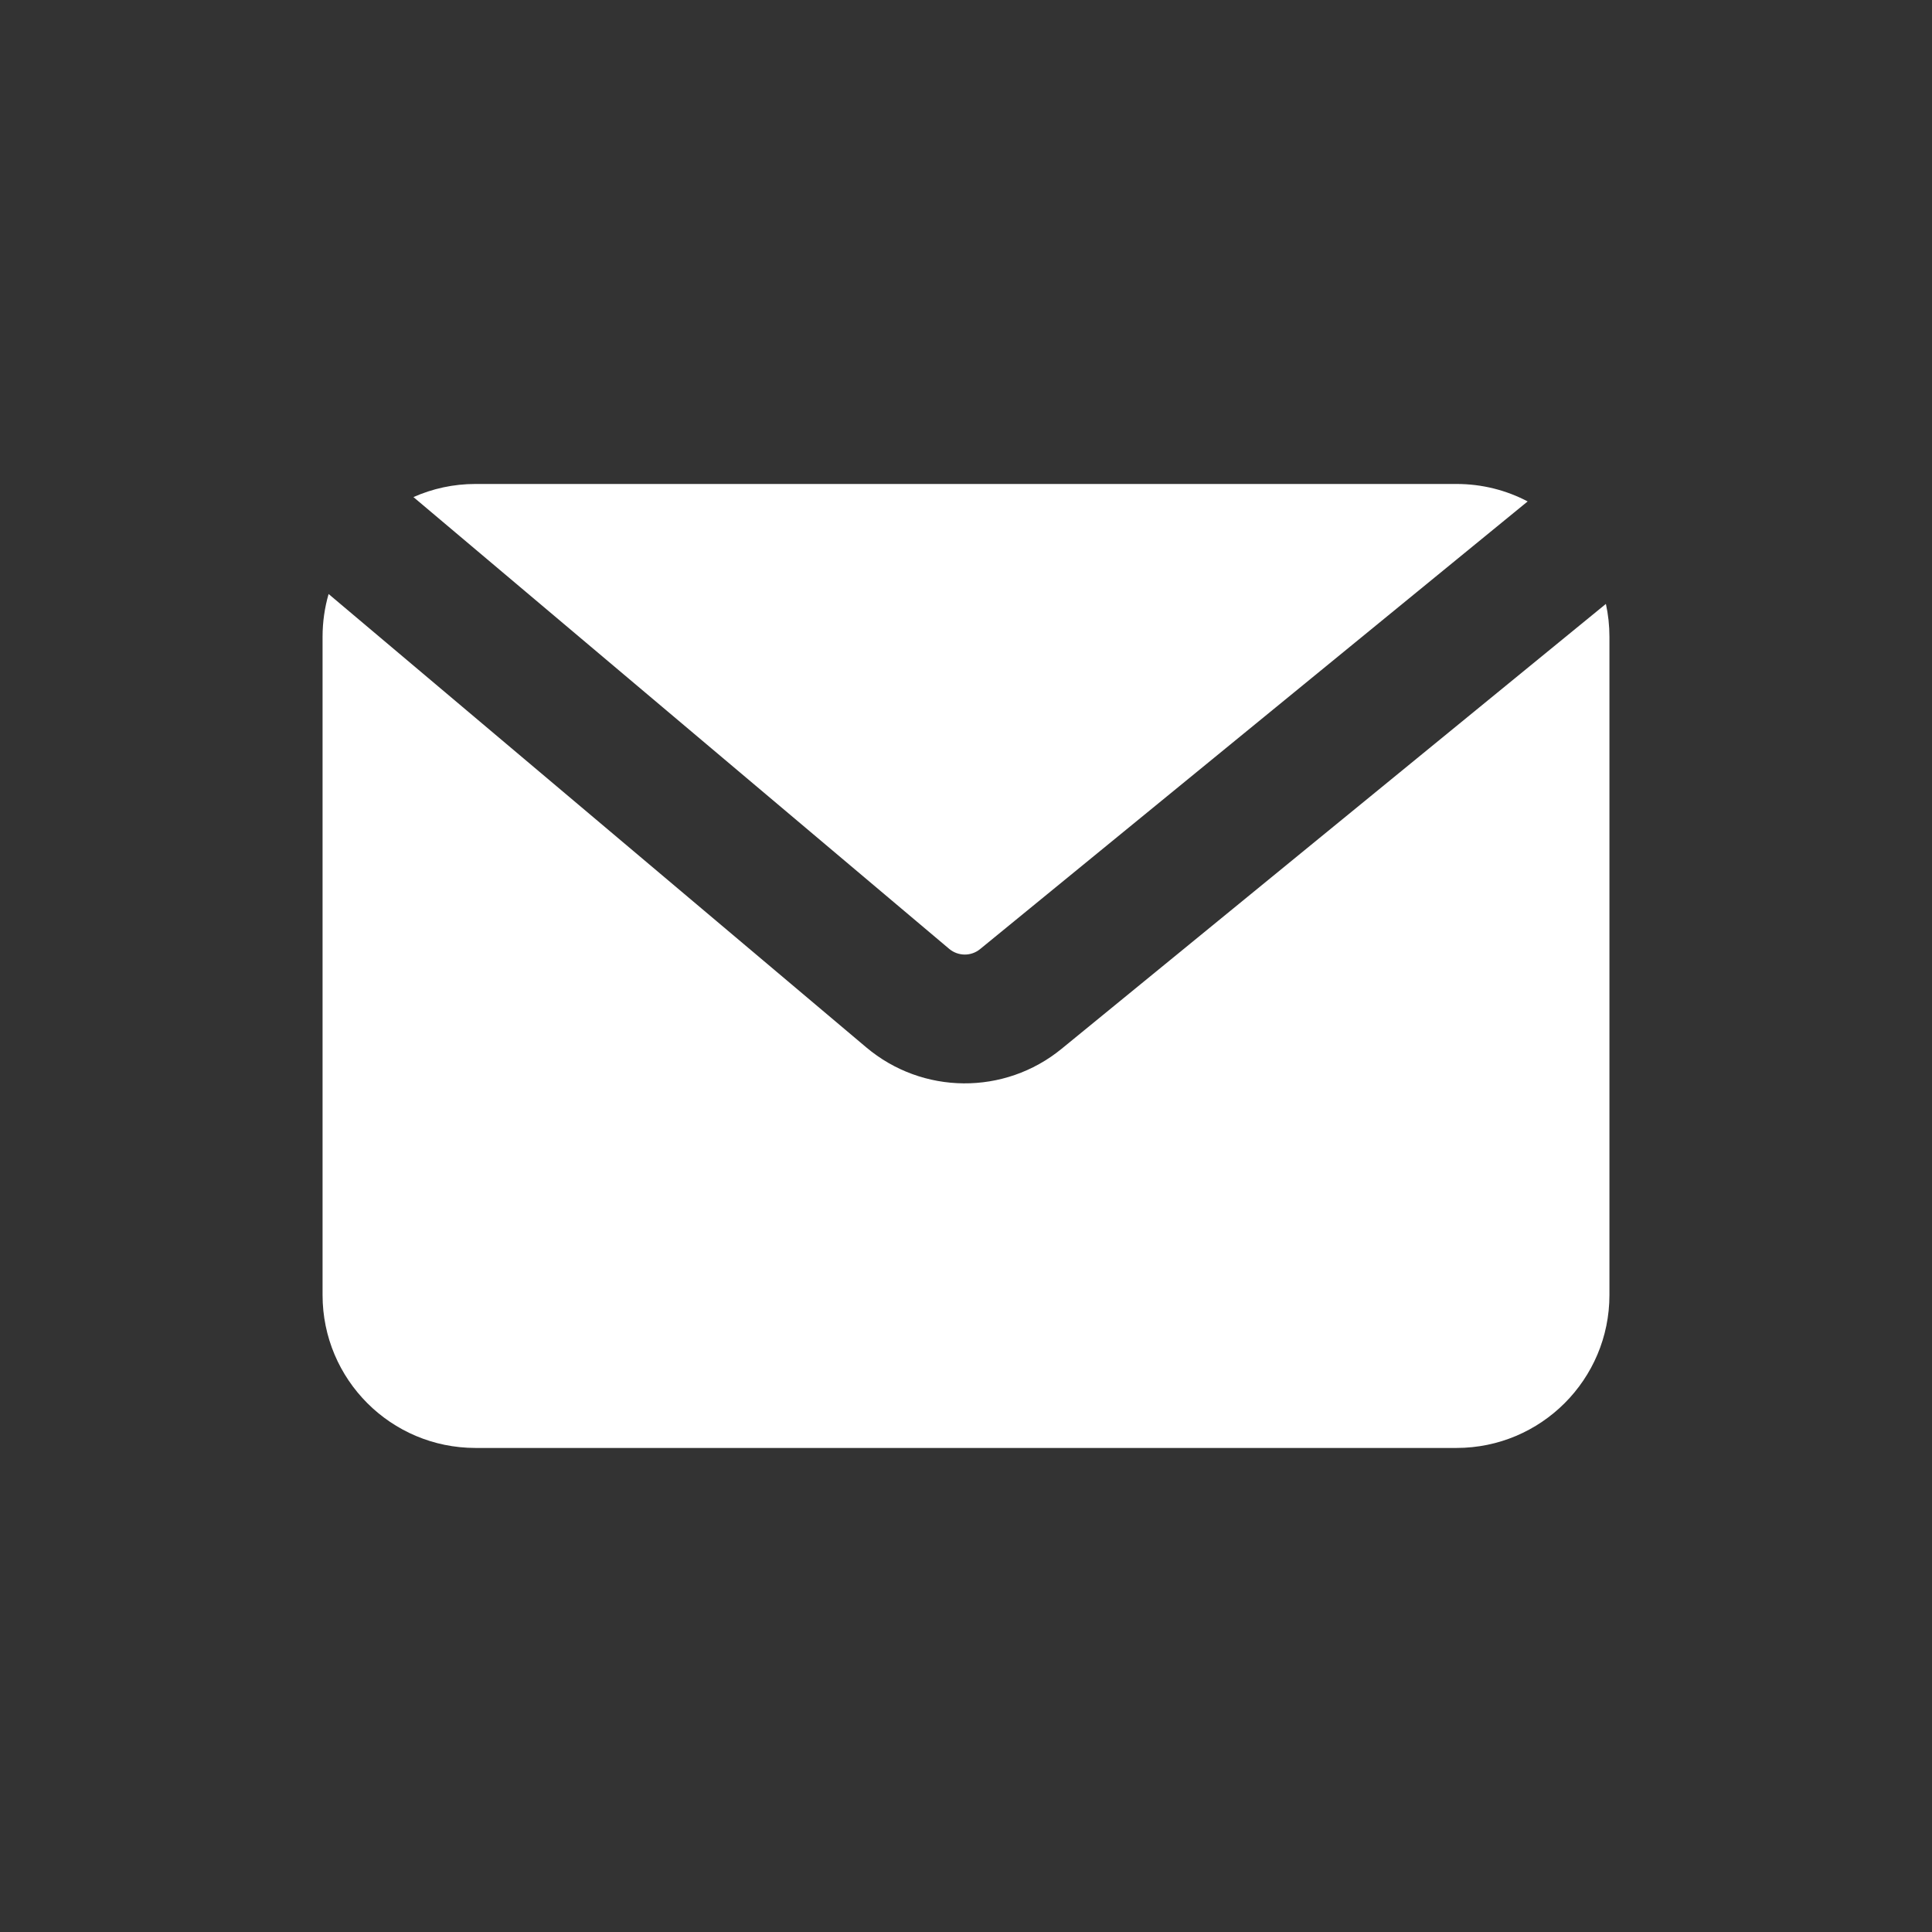 <svg width="24" height="24" viewBox="0 0 24 24" fill="none" xmlns="http://www.w3.org/2000/svg">
<rect x="0" y="0" width="24" height="24" fill="#333333" stroke="none"/>
<path d="M4.082 7.379C4.033 7.548 4.007 7.727 4.007 7.912V16.087C4.007 17.137 4.857 17.987 5.907 17.987H18.093C19.142 17.987 19.993 17.137 19.993 16.087V7.912C19.993 7.771 19.978 7.634 19.949 7.502L13.187 13.029C12.479 13.608 11.459 13.6 10.76 13.01L4.082 7.379Z" fill="white"/>
<path d="M18.977 6.229C18.713 6.09 18.412 6.012 18.093 6.012H5.907C5.632 6.012 5.372 6.07 5.136 6.175L11.791 11.787C11.902 11.88 12.063 11.882 12.175 11.79L18.977 6.229Z" fill="white"/>
</svg>
